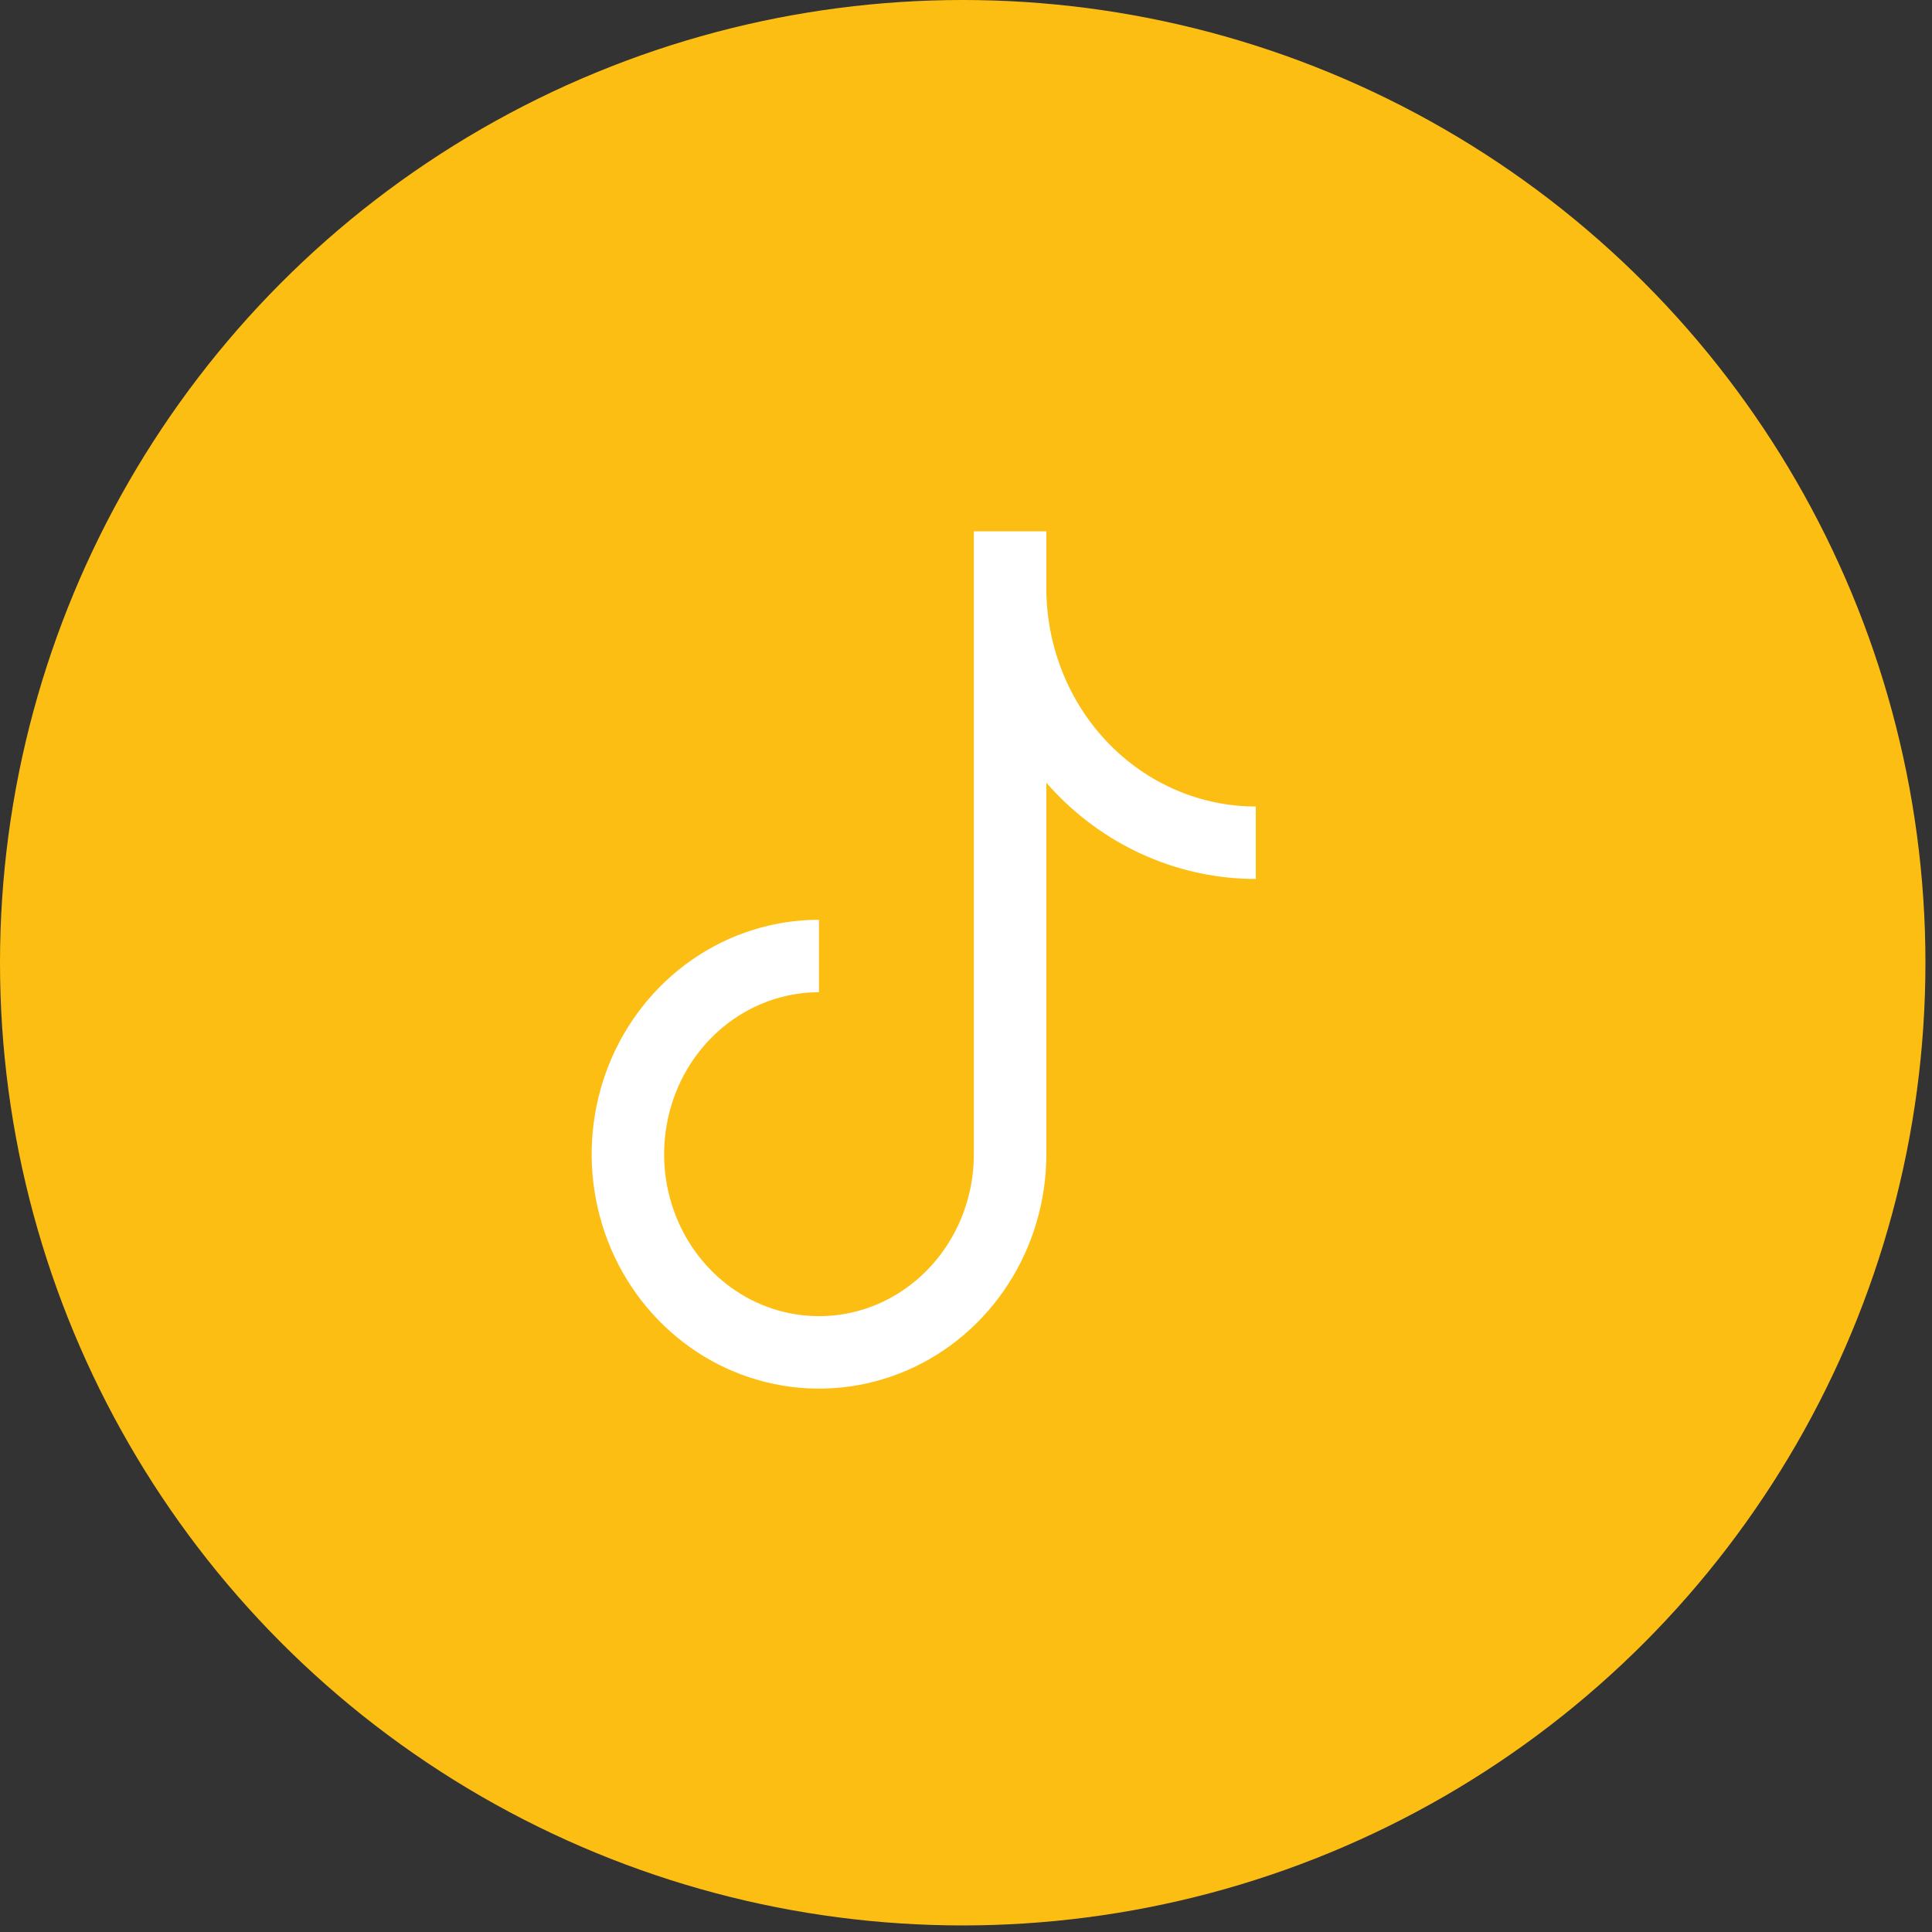 <svg width="40" height="40" viewBox="0 0 40 40" fill="none" xmlns="http://www.w3.org/2000/svg">
<rect x="0" y="0" width="40" height="40" fill="#333333" stroke="none"/>
<circle cx="19.932" cy="19.932" r="19.932" fill="#FDBE14"/>
<path d="M20.913 11V23.896C20.913 24.708 20.681 25.502 20.246 26.176C19.811 26.851 19.194 27.377 18.471 27.688C17.748 27.998 16.952 28.079 16.185 27.921C15.417 27.763 14.712 27.372 14.159 26.798C13.605 26.224 13.229 25.493 13.076 24.697C12.923 23.901 13.002 23.076 13.301 22.326C13.601 21.576 14.108 20.936 14.758 20.485C15.409 20.034 16.174 19.793 16.956 19.793M26 17.448C24.651 17.448 23.357 16.892 22.403 15.903C21.449 14.914 20.913 13.572 20.913 12.172" stroke="white" stroke-width="1.5"/>
</svg>
